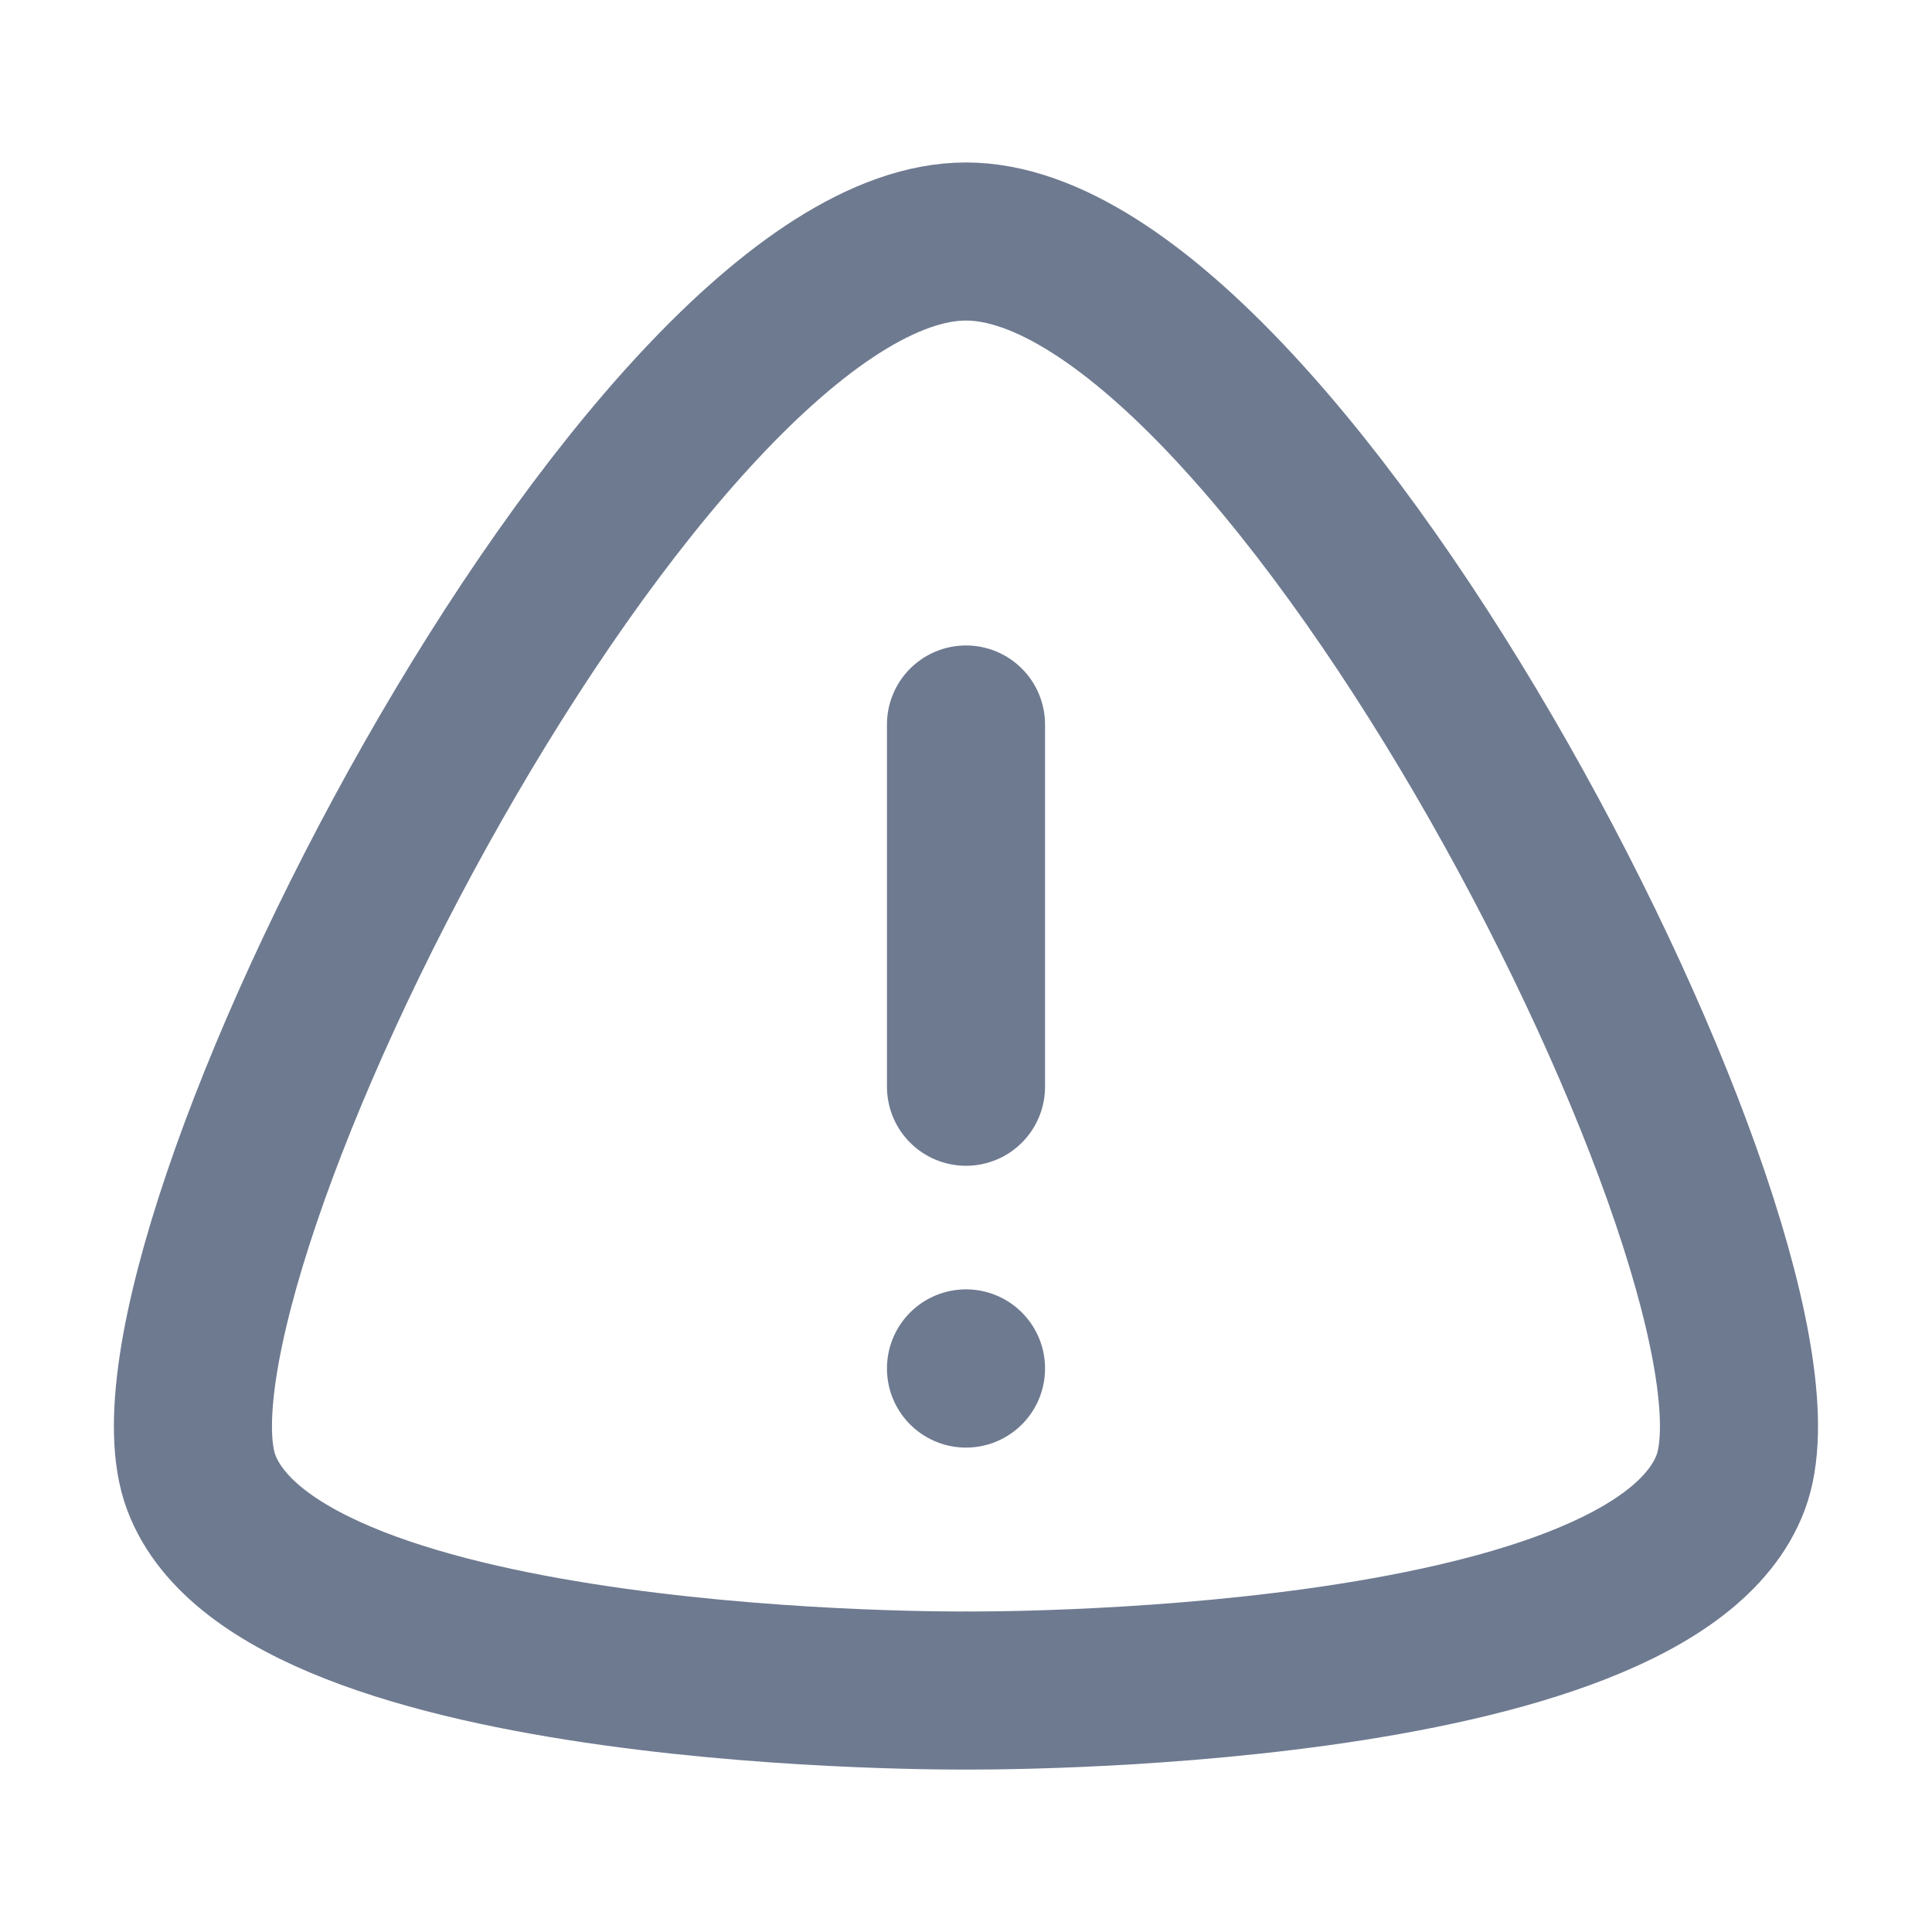 <svg width="22" height="22" viewBox="0 0 22 22" fill="none" xmlns="http://www.w3.org/2000/svg">
<g id="Alert">
<path id="Vector" d="M11 2.75C14.656 2.75 20.622 14.436 19.708 16.879C18.794 19.323 11 19.25 11 19.25C11 19.25 3.205 19.323 2.291 16.879C1.377 14.436 7.343 2.75 11 2.75Z" stroke="#6E7A90" stroke-width="1.8"/>
<path id="Vector 13" d="M11 12.375V8.25" stroke="#6E7A90" stroke-width="1.8" stroke-linecap="round"/>
<path id="Vector 14" d="M11 15.584V15.582" stroke="#6E7A90" stroke-width="1.8" stroke-linecap="round"/>
</g>
</svg>
